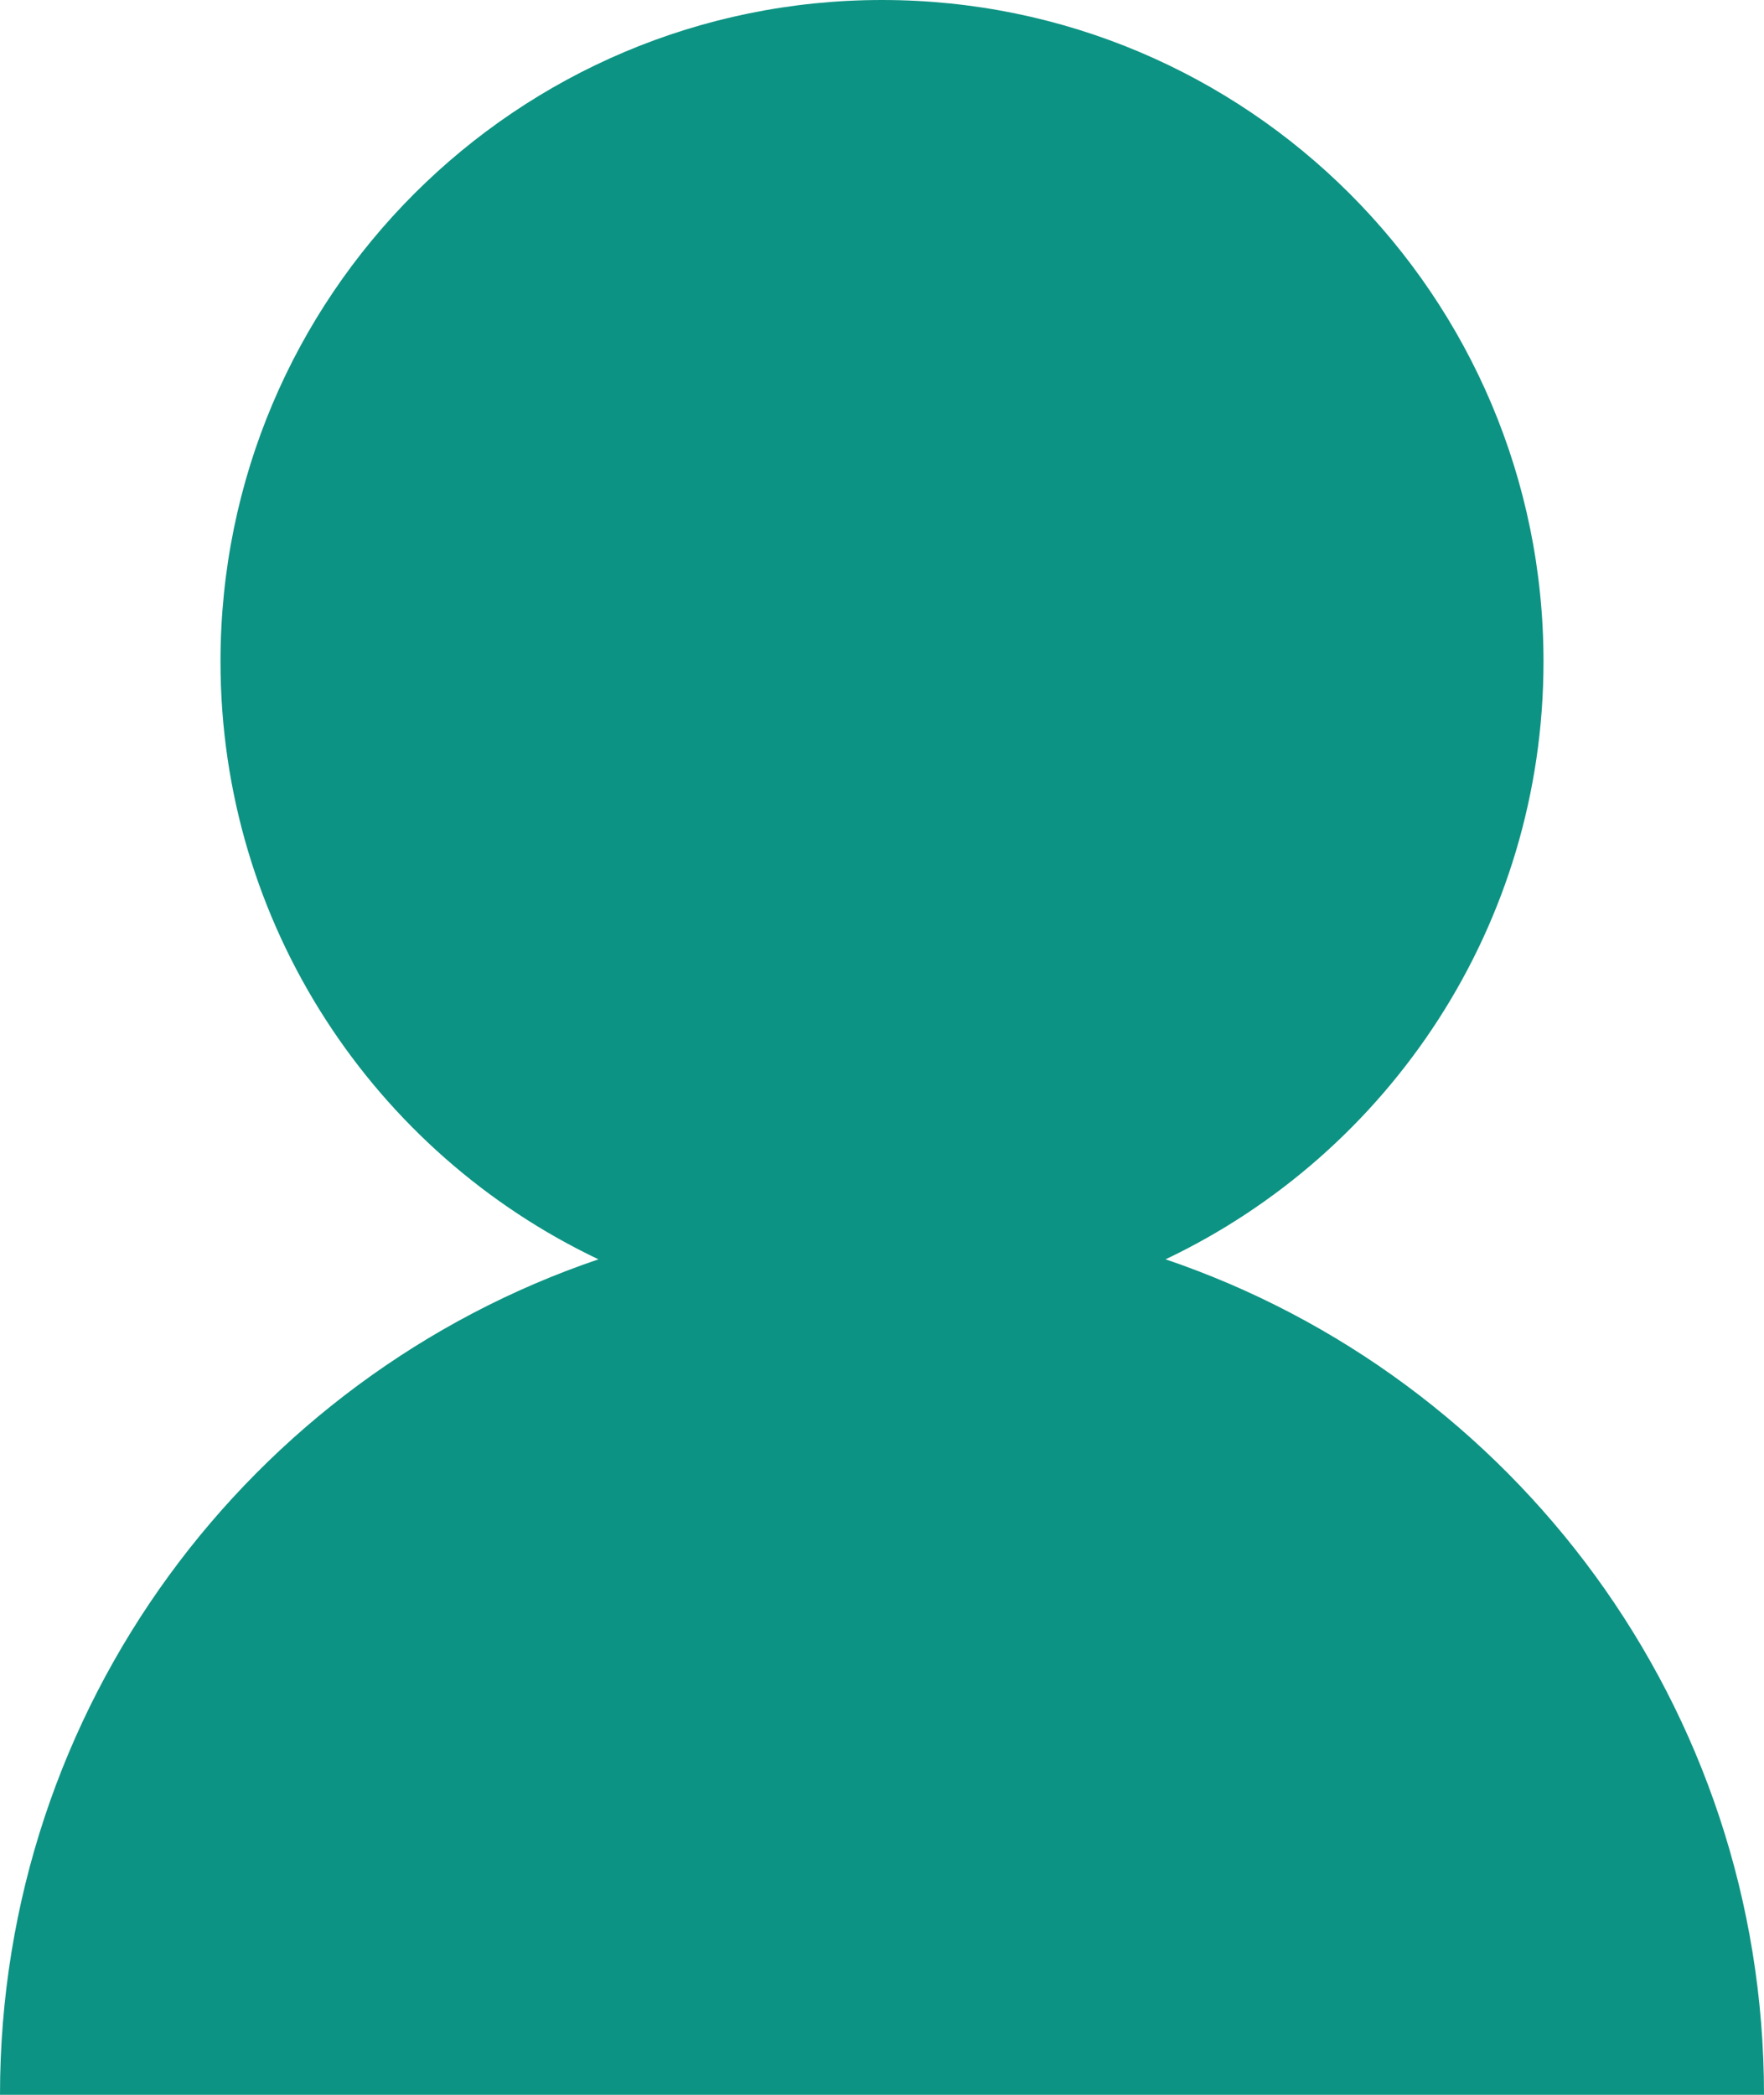 <svg width="16" height="19" viewBox="0 0 16 19" fill="none" xmlns="http://www.w3.org/2000/svg">
<path fill-rule="evenodd" clip-rule="evenodd" d="M10.572 11.422C12.599 10.459 14 8.393 14 6C14 2.686 11.314 0 8 0C4.686 0 2 2.686 2 6C2 8.393 3.401 10.459 5.428 11.422C2.272 12.493 0 15.481 0 19H16C16 15.481 13.729 12.493 10.572 11.422Z" fill="#0D9383"/>
</svg>
